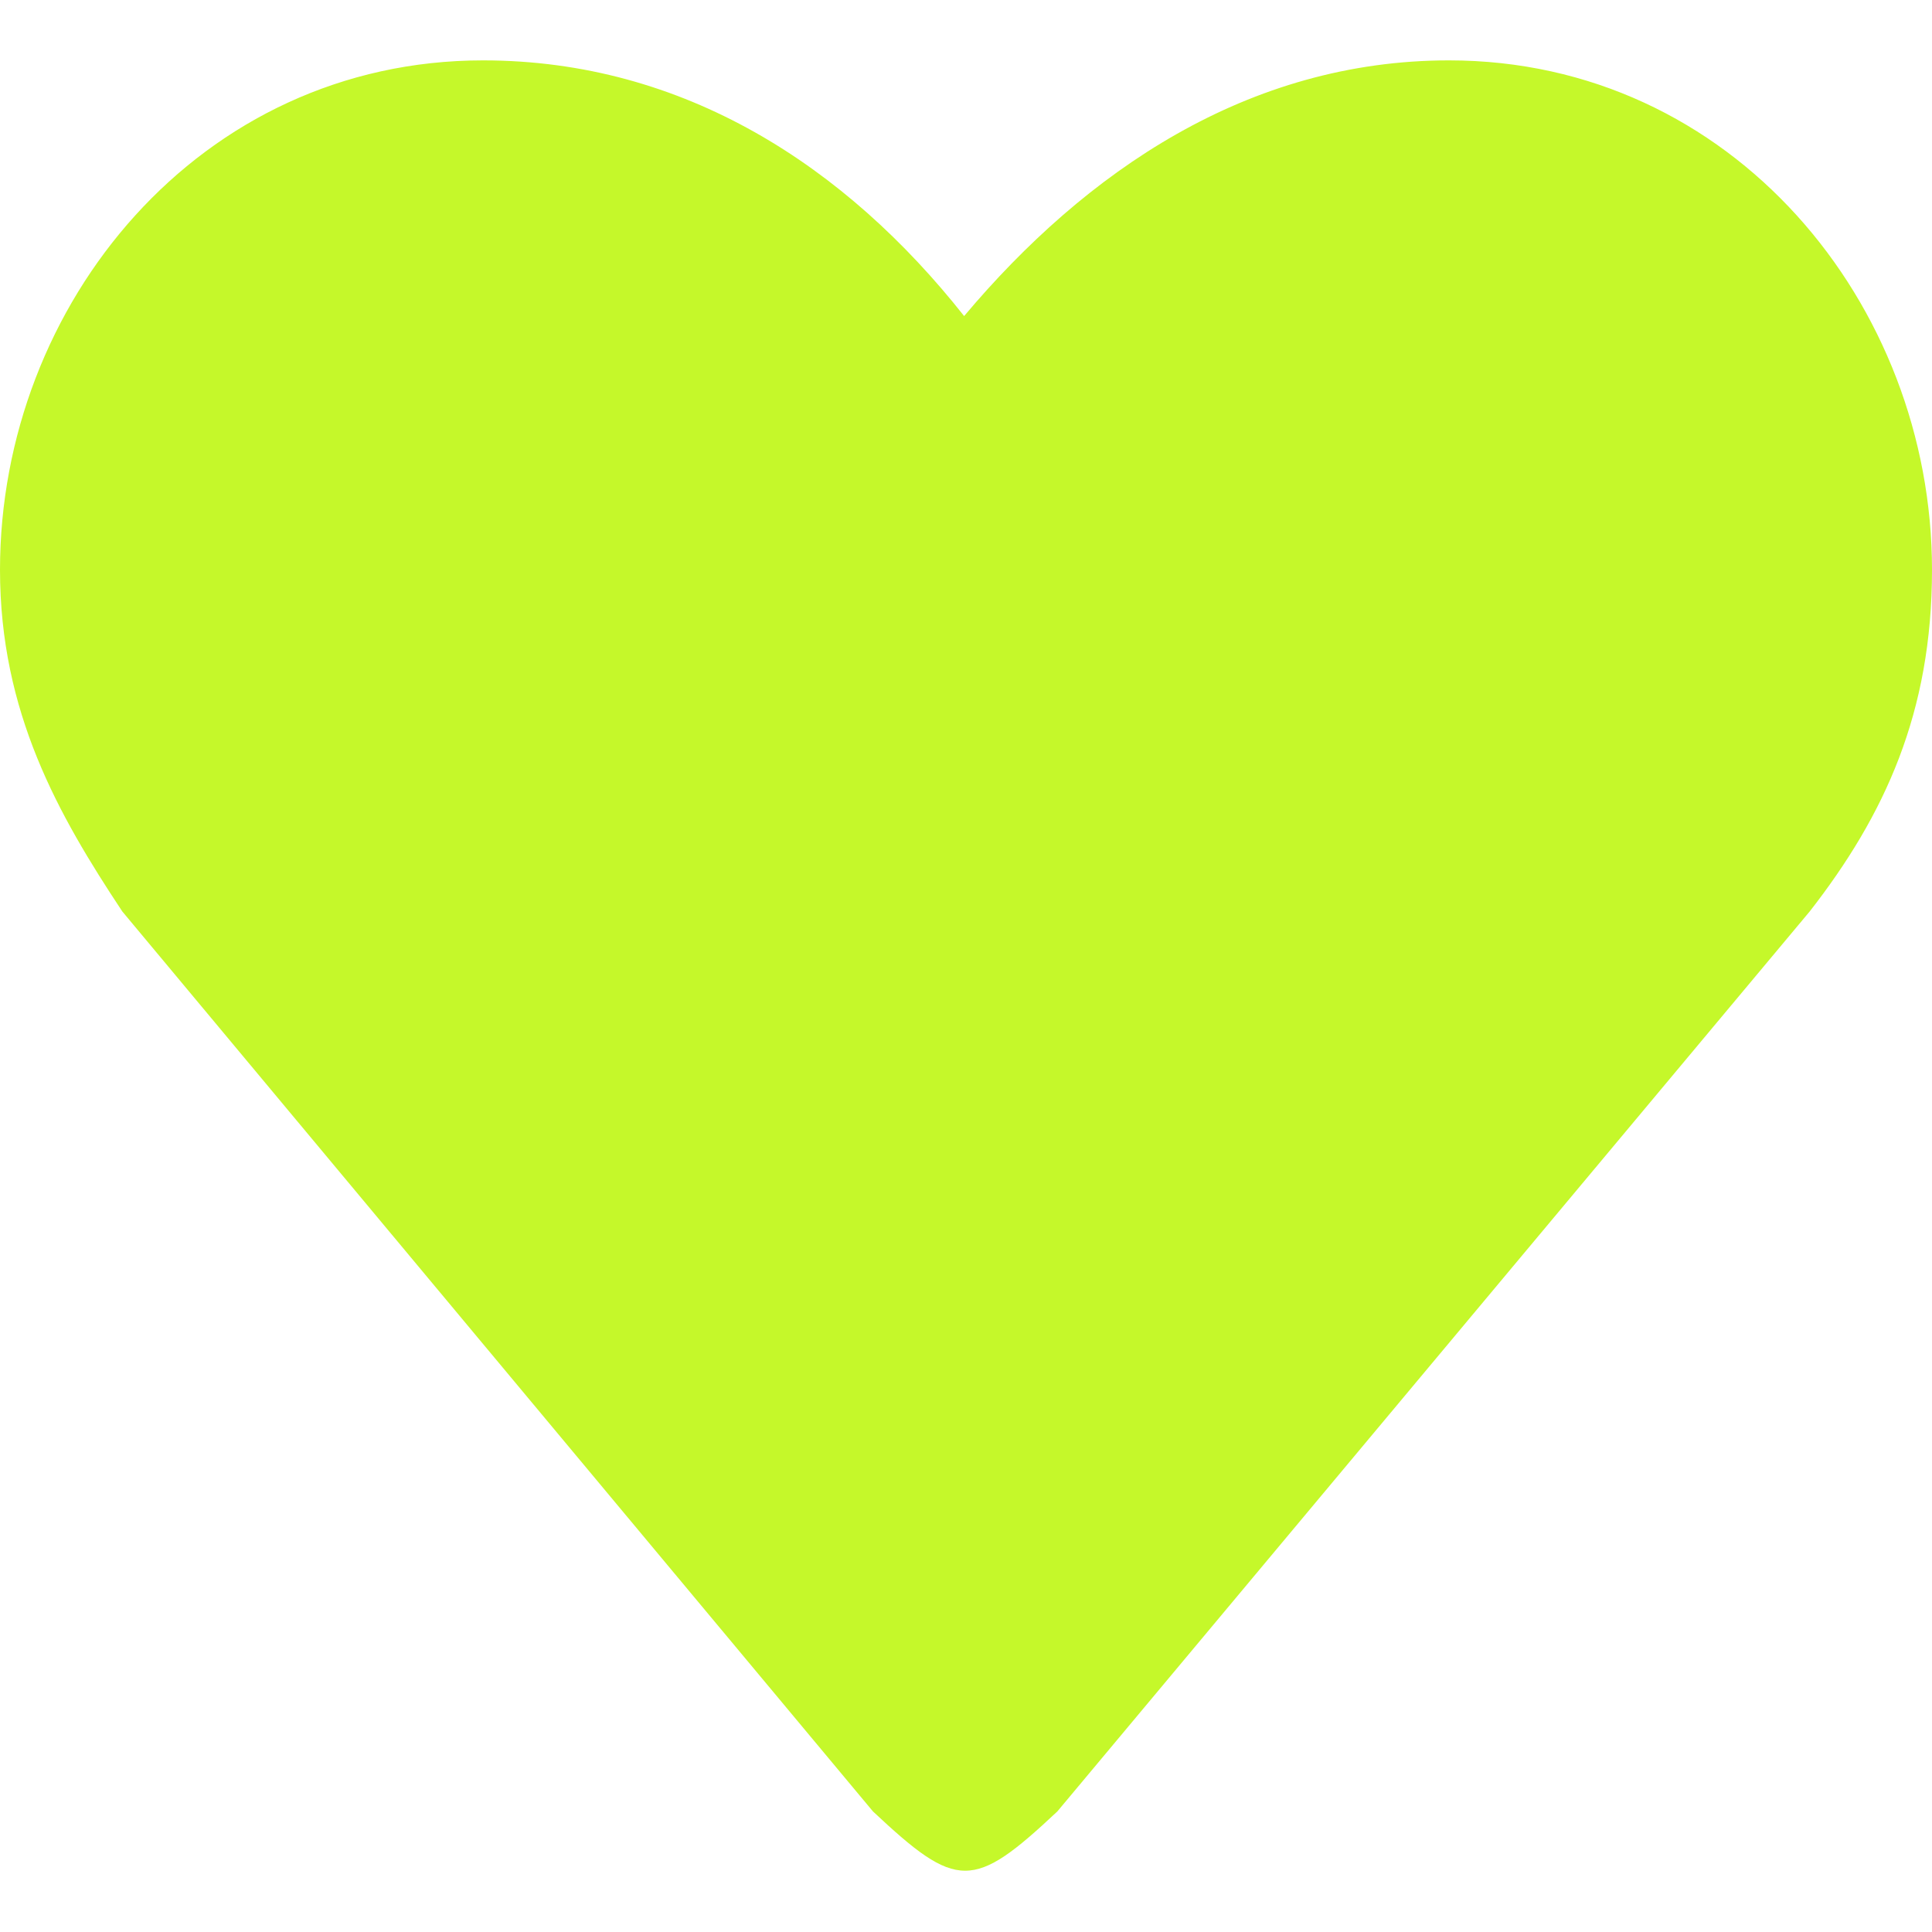 <!DOCTYPE svg PUBLIC "-//W3C//DTD SVG 1.1//EN" "http://www.w3.org/Graphics/SVG/1.1/DTD/svg11.dtd">
<!-- Uploaded to: SVG Repo, www.svgrepo.com, Transformed by: SVG Repo Mixer Tools -->
<svg width="800px" height="800px" viewBox="0 -1 32 32" version="1.1" xmlns="http://www.w3.org/2000/svg" xmlns:xlink="http://www.w3.org/1999/xlink" xmlns:sketch="http://www.bohemiancoding.com/sketch/ns" fill="#c5f82a" stroke="#c5f82a">
<g id="SVGRepo_bgCarrier" stroke-width="0"/>
<g id="SVGRepo_tracerCarrier" stroke-linecap="round" stroke-linejoin="round"/>
<g id="SVGRepo_iconCarrier"> <title>heart-like</title> <desc>Created with Sketch Beta.</desc> <defs> </defs> <g id="Page-1" stroke="none" stroke-width="1" fill="none" fill-rule="evenodd" sketch:type="MSPage"> <g id="Icon-Set-Filled" sketch:type="MSLayerGroup" transform="translate(-102, -882)" fill="#c5f82a"> <path d="M126,882 C122.667,882 119.982,883.842 117.969,886.235 C116.013,883.76 113.333,882 110,882 C105.306,882 102,886.036 102,890.438 C102,892.799 102.967,894.499 104.026,896.097 L116.459,911.003 C117.854,912.312 118.118,912.312 119.513,911.003 L131.974,896.097 C133.22,894.499 134,892.799 134,890.438 C134,886.036 130.694,882 126,882" id="heart-like" sketch:type="MSShapeGroup"> </path> </g> </g> </g>
</svg>